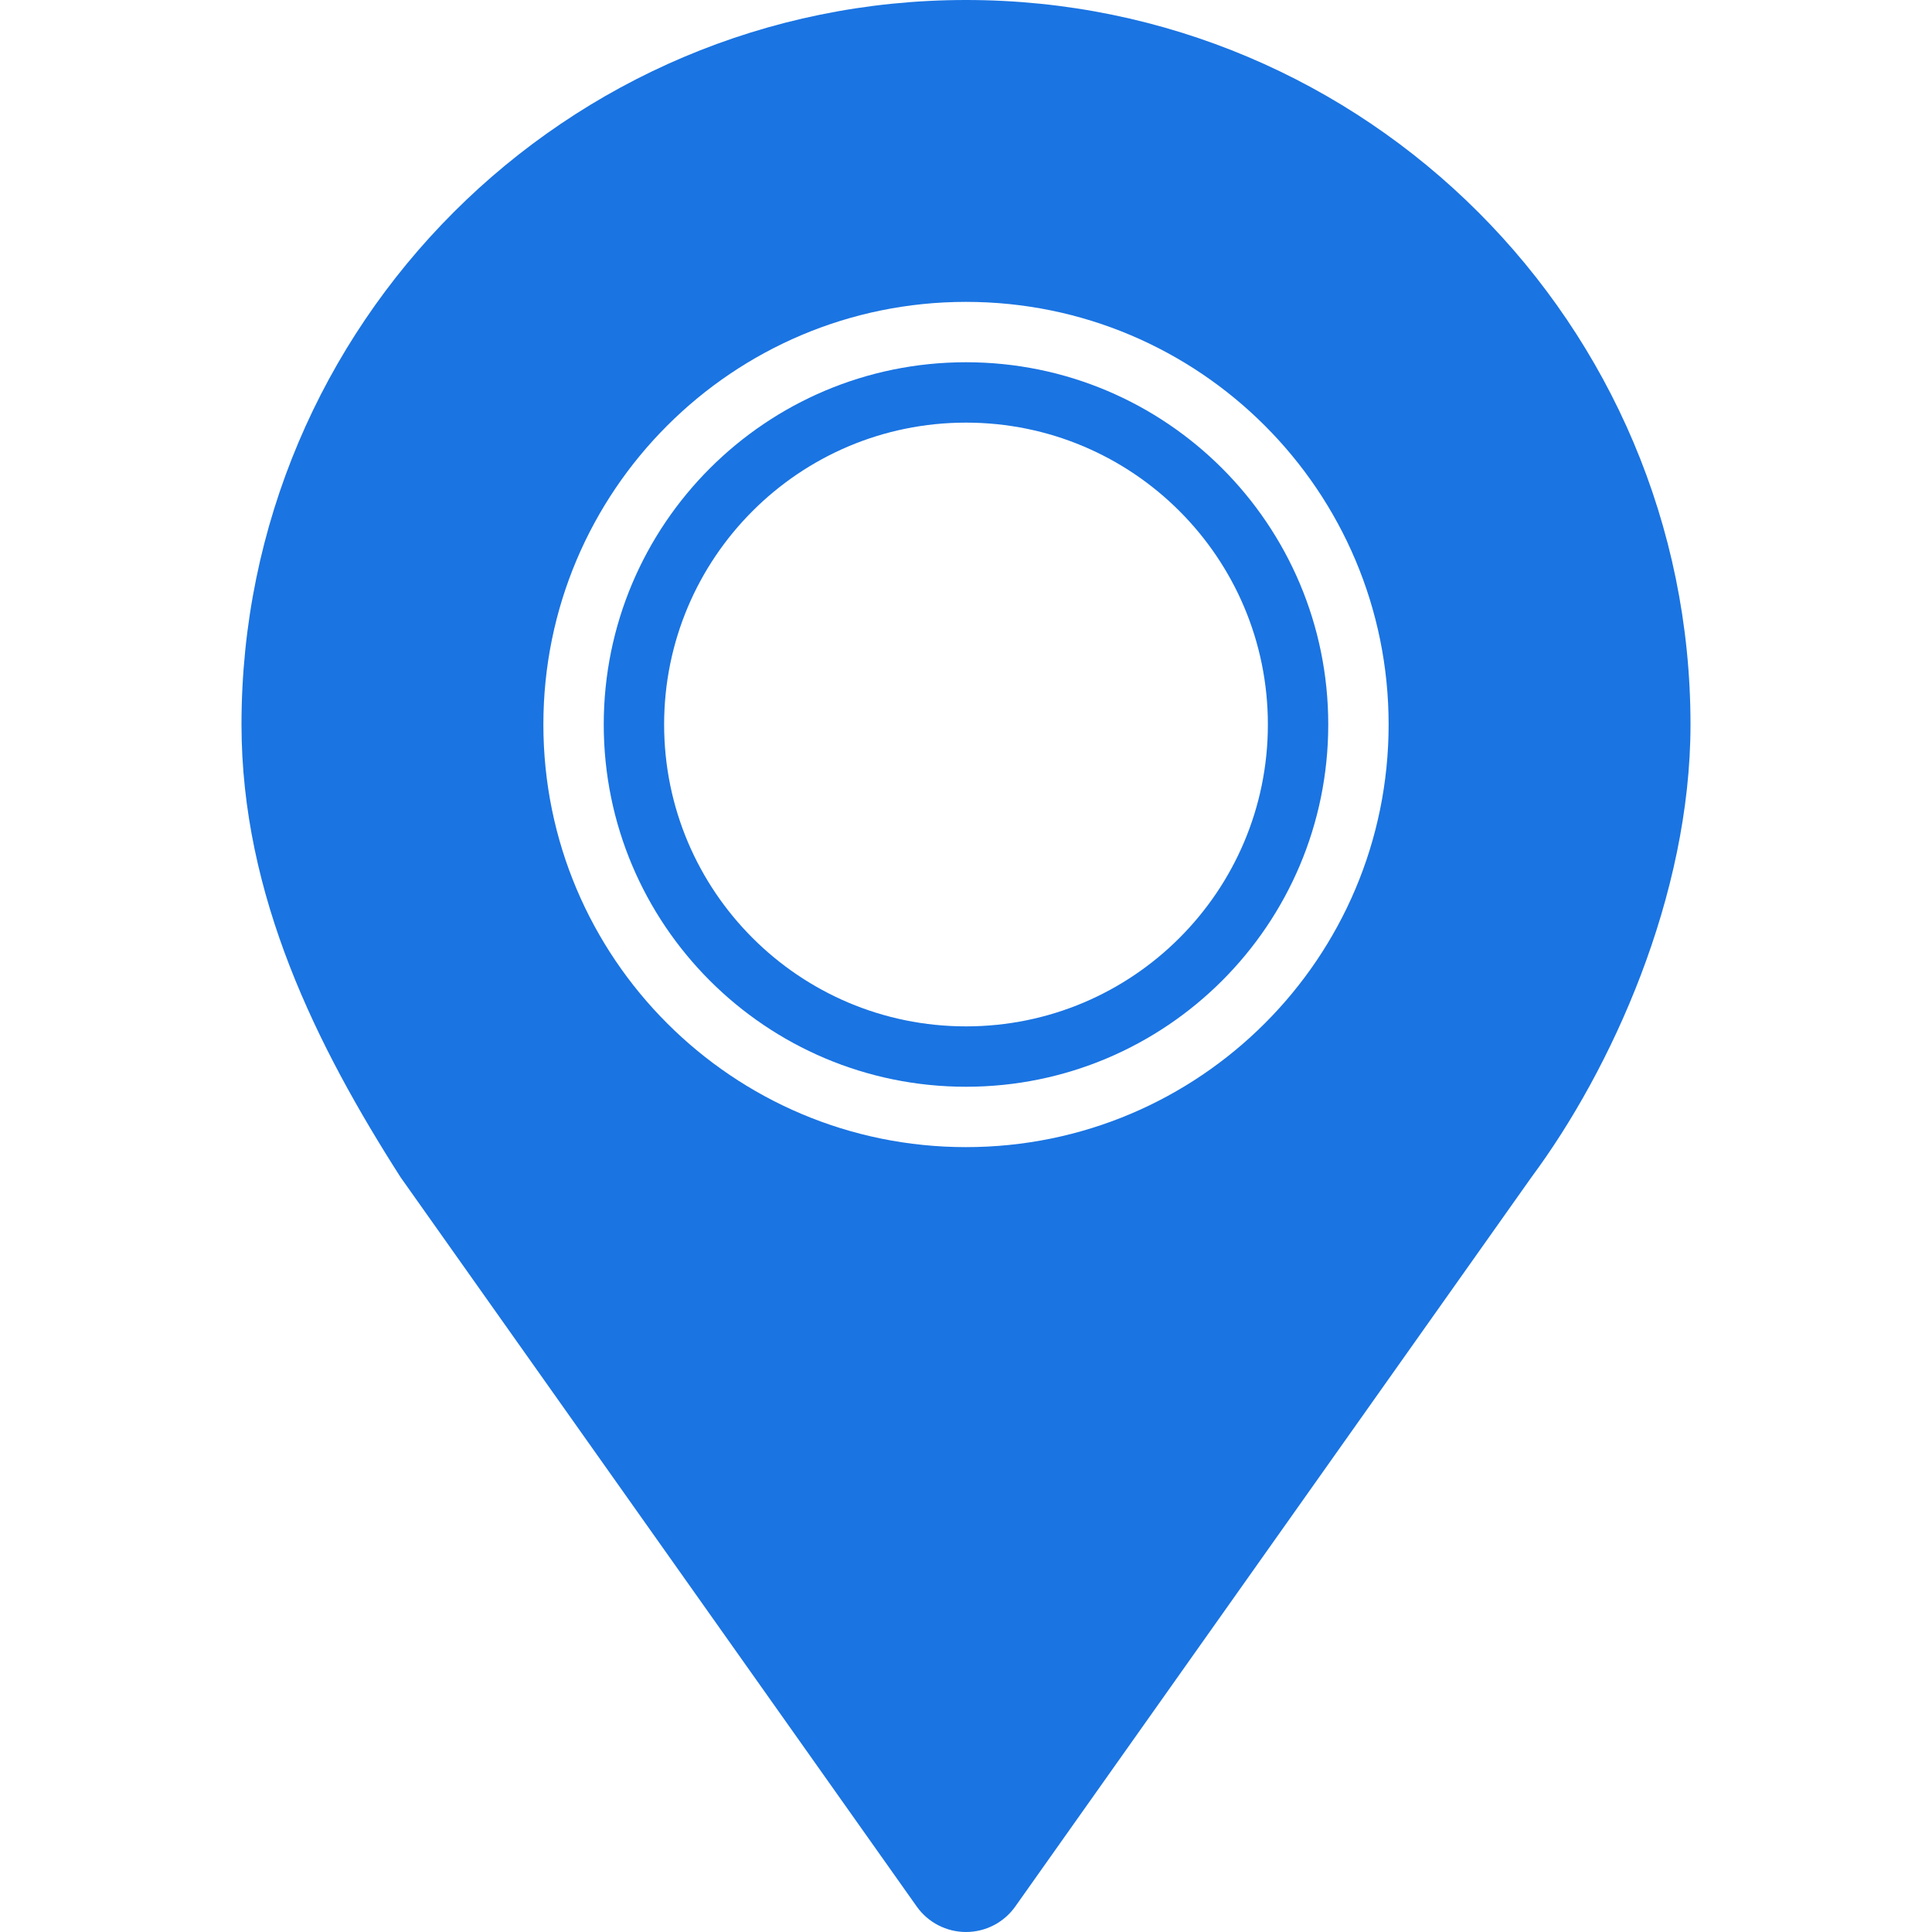 <svg id="erZEA3xmke41" xmlns="http://www.w3.org/2000/svg" xmlns:xlink="http://www.w3.org/1999/xlink" viewBox="0 0 64 64" shape-rendering="geometricPrecision" text-rendering="geometricPrecision" project-id="8f9d4793498342d9b94ff8bb4ad076ee" export-id="7f5e94b9331c417f8bac2bb21d530478" cached="false"><g><path d="M32,0C18.745,0,8,10.745,8,24c0,5.678,2.502,10.671,5.271,15L30.368,63.156c.375.53.984.844,1.632.844s1.257-.314,1.632-.844L50.729,39C53.375,35.438,56,29.678,56,24C56,10.745,45.255,0,32,0Zm0,38c-7.732,0-14-6.268-14-14s6.268-14,14-14s14,6.268,14,14-6.268,14-14,14Z" fill="#1a74e2"/><path d="M32,12c-6.627,0-12,5.373-12,12s5.373,12,12,12s12-5.373,12-12-5.373-12-12-12Zm0,22c-5.523,0-10-4.478-10-10s4.477-10,10-10s10,4.478,10,10-4.477,10-10,10Z" fill="#1a74e2"/></g></svg>
